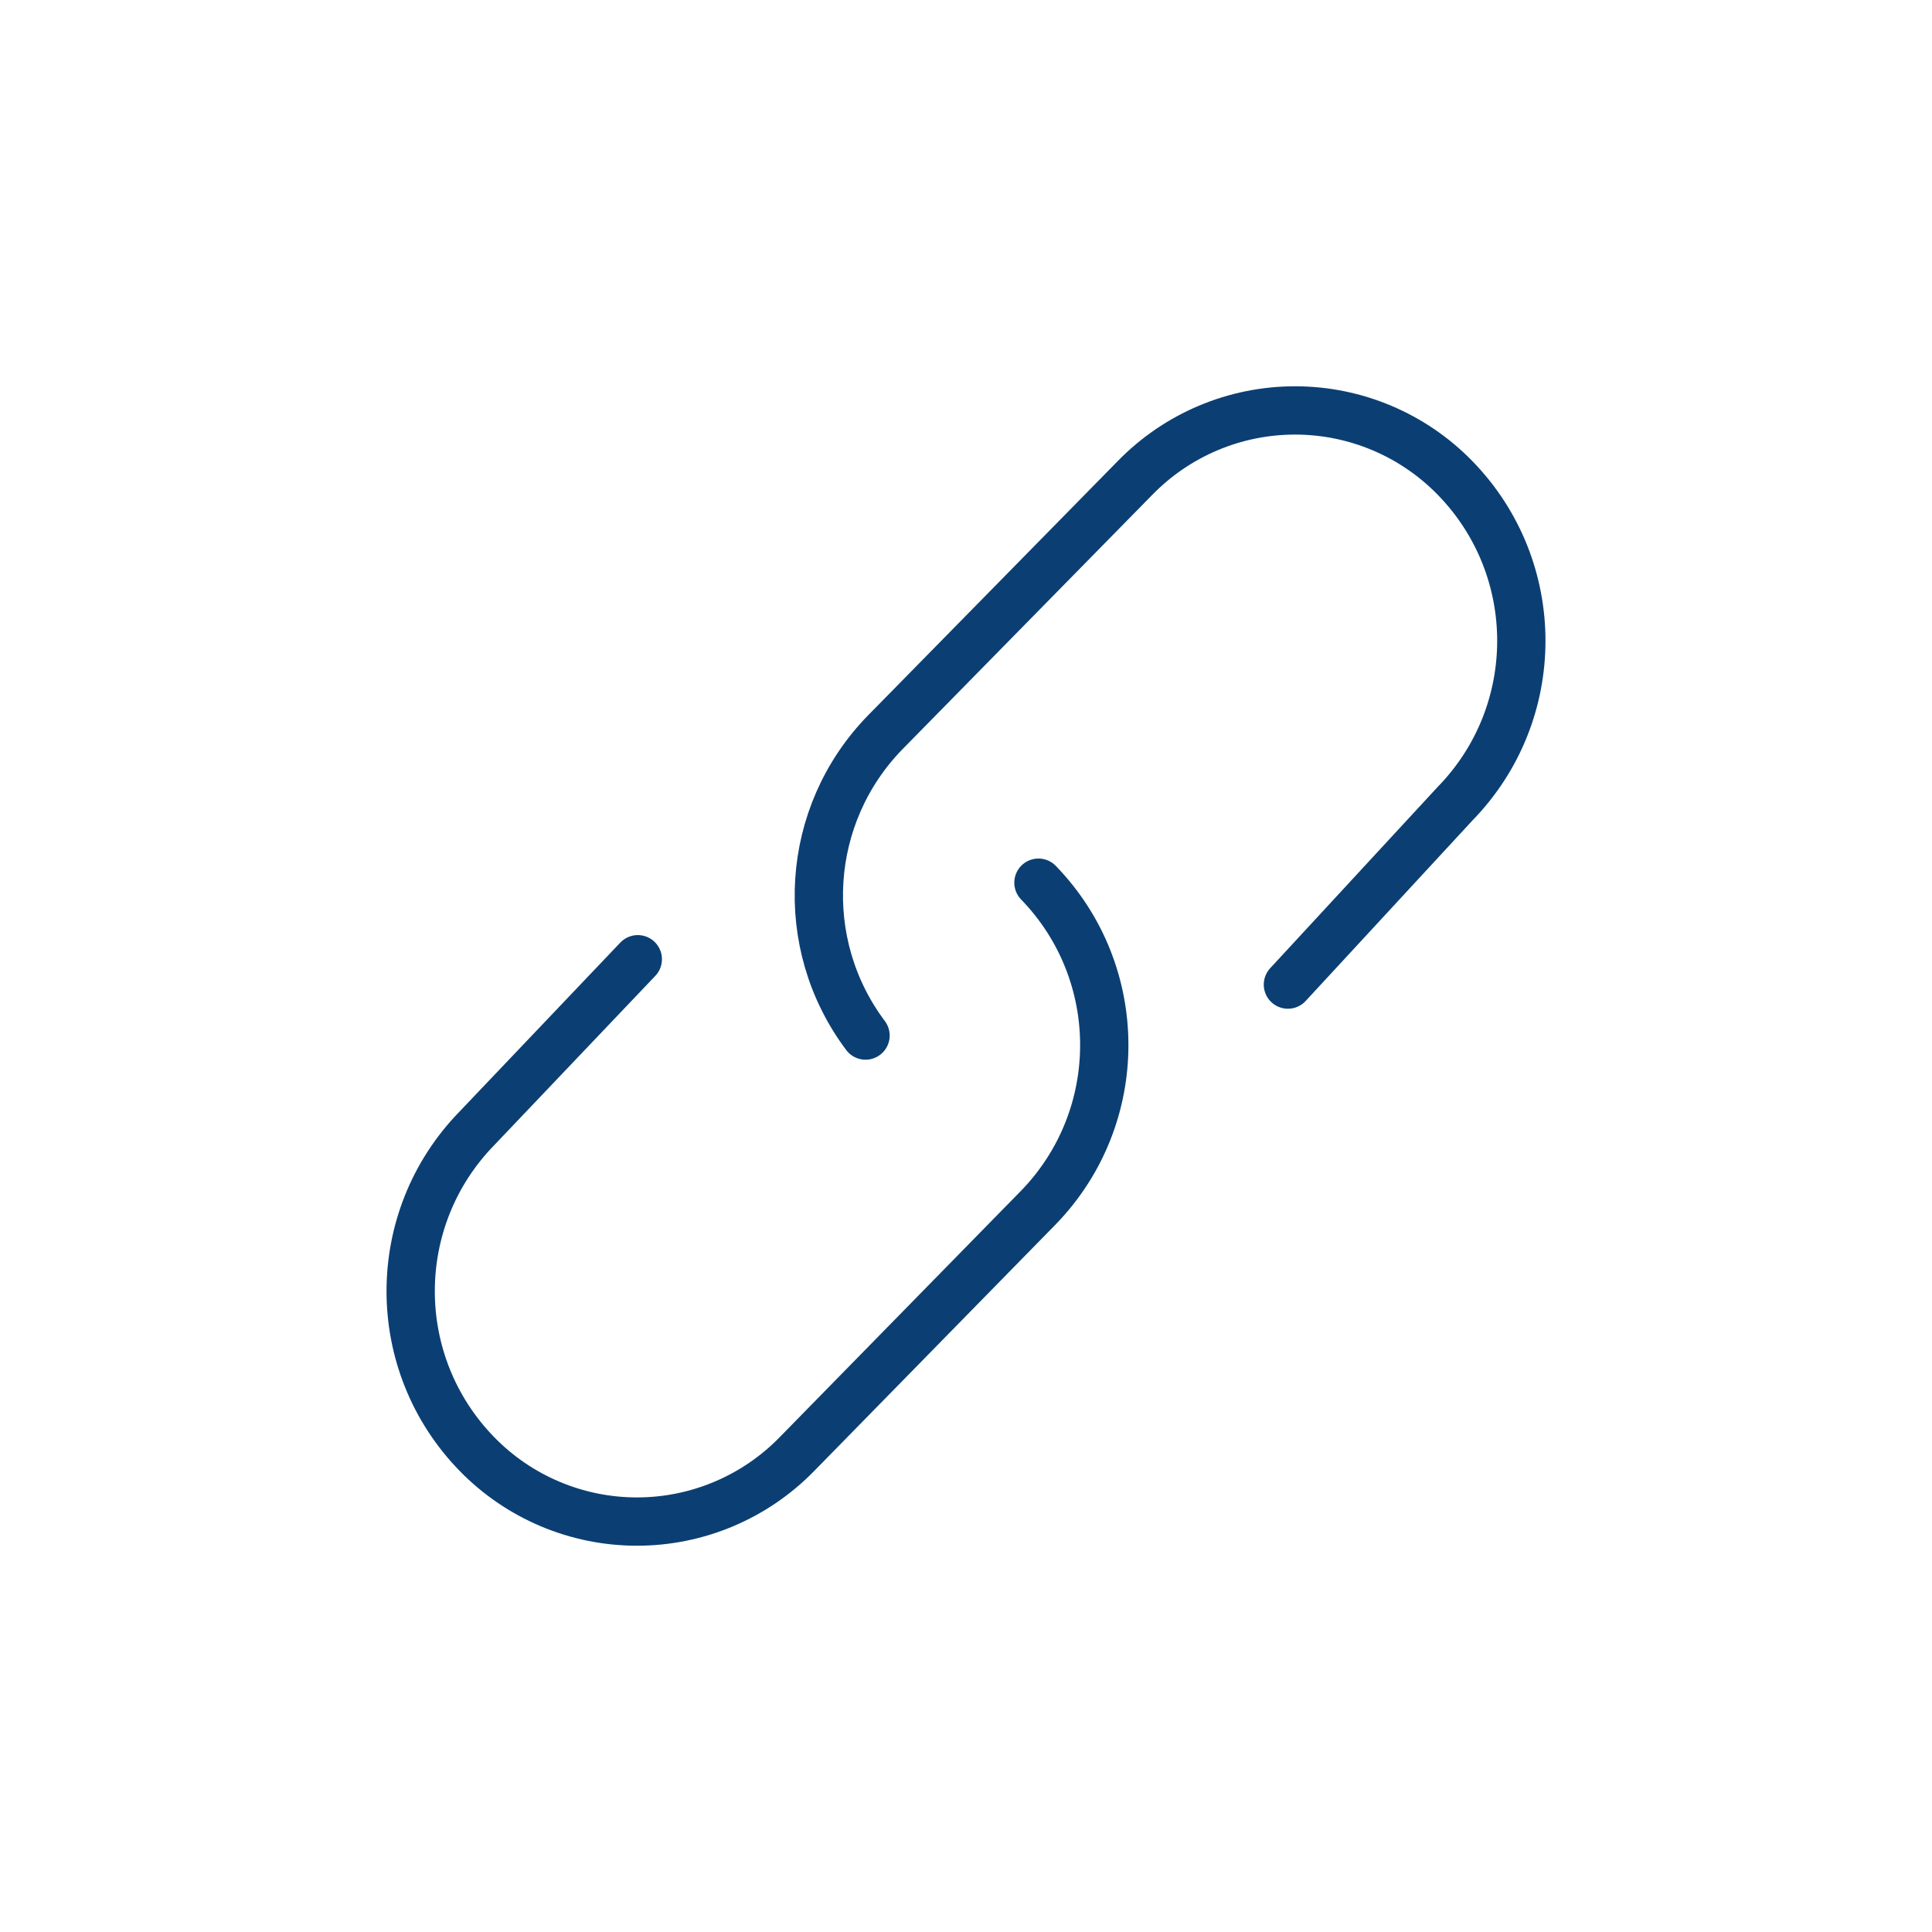 <?xml version="1.0" encoding="UTF-8"?>
<svg width="80px" height="80px" viewBox="0 0 80 80" version="1.1" xmlns="http://www.w3.org/2000/svg" xmlns:xlink="http://www.w3.org/1999/xlink">
    <!-- Generator: Sketch 43.2 (39069) - http://www.bohemiancoding.com/sketch -->
    <title>ill/dark/URL</title>
    <desc>Created with Sketch.</desc>
    <defs></defs>
    <g id="Symbols" stroke="none" stroke-width="1" fill="none" fill-rule="evenodd">
        <g id="ill/dark/URL">
            <g id="Group">
                <rect id="Rectangle" x="0" y="0" width="80" height="80"></rect>
                <g id="Group-2" transform="translate(17, 16)" stroke="#0B3F73" stroke-width="2" stroke-linecap="round" stroke-linejoin="round">
                    <path d="M18.84,26.88 C15.981,23.068 16.325,17.743 19.65,14.33 L30,3.79 C31.741,2.003 34.13,0.995 36.625,0.995 C39.12,0.995 41.509,2.003 43.25,3.79 L43.25,3.79 C46.91,7.542 46.91,13.528 43.25,17.28 L36.33,24.77" id="Shape"></path>
                    <path d="M26,20.55 L26,20.55 C29.634,24.297 29.634,30.253 26,34 L16,44.21 C14.259,45.997 11.87,47.005 9.375,47.005 C6.88,47.005 4.491,45.997 2.75,44.21 L2.75,44.21 C-0.91,40.458 -0.91,34.472 2.75,30.72 L9.41,23.72" id="Shape"></path>
                </g>
            </g>
        </g>
    </g>
</svg>